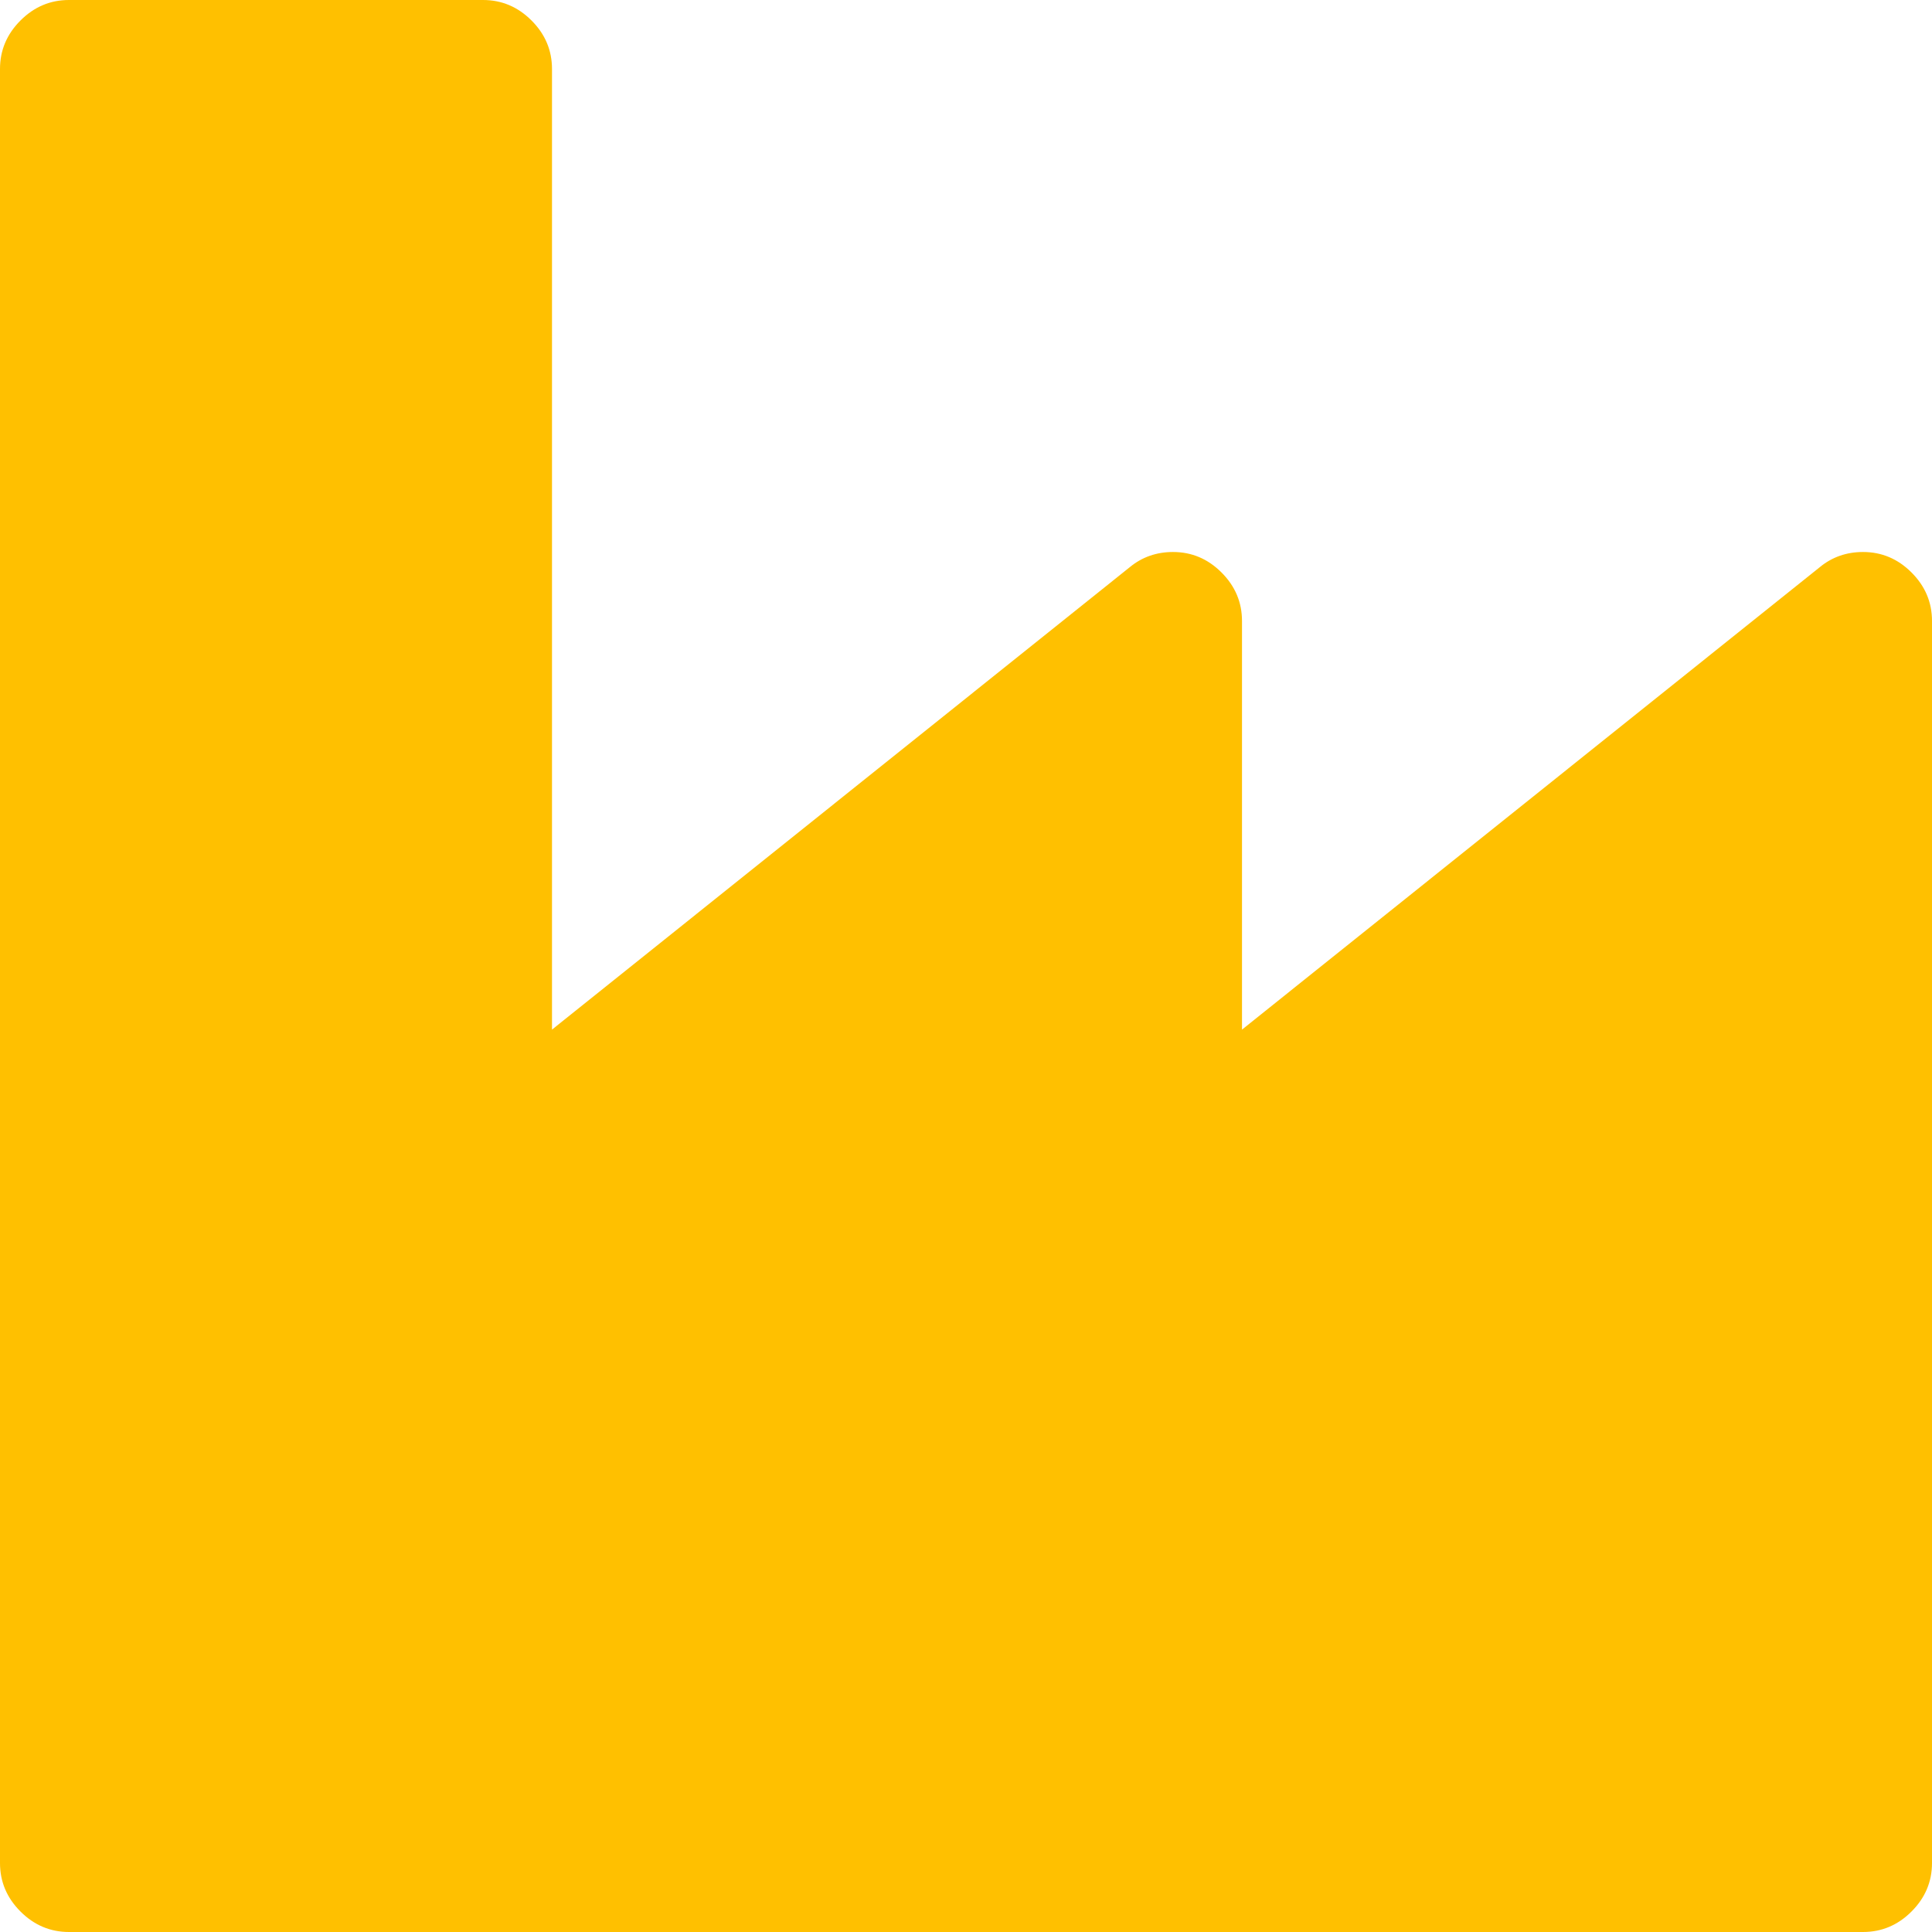 <?xml version="1.0" encoding="utf-8"?>
<!-- Generator: Adobe Illustrator 21.1.0, SVG Export Plug-In . SVG Version: 6.00 Build 0)  -->
<svg version="1.1" id="Layer_1" xmlns="http://www.w3.org/2000/svg" xmlns:xlink="http://www.w3.org/1999/xlink" x="0px" y="0px"
	 viewBox="0 0 1792 1792" style="enable-background:new 0 0 1792 1792;" xml:space="preserve">
<style type="text/css">
	.st0{fill:#FFC000;}
</style>
<path class="st0" d="M448,0c17.3,0,32.3,6.3,45,19s19,27.7,19,45v891l536-429c11.3-9.3,24.7-14,40-14c17.3,0,32.3,6.3,45,19
	s19,27.7,19,45v379l536-429c11.3-9.3,24.7-14,40-14c17.3,0,32.3,6.3,45,19s19,27.7,19,45v1152c0,17.3-6.3,32.3-19,45s-27.7,19-45,19
	H64c-17.3,0-32.3-6.3-45-19s-19-27.7-19-45V64c0-17.3,6.3-32.3,19-45S46.7,0,64,0H448z"/>
</svg>
